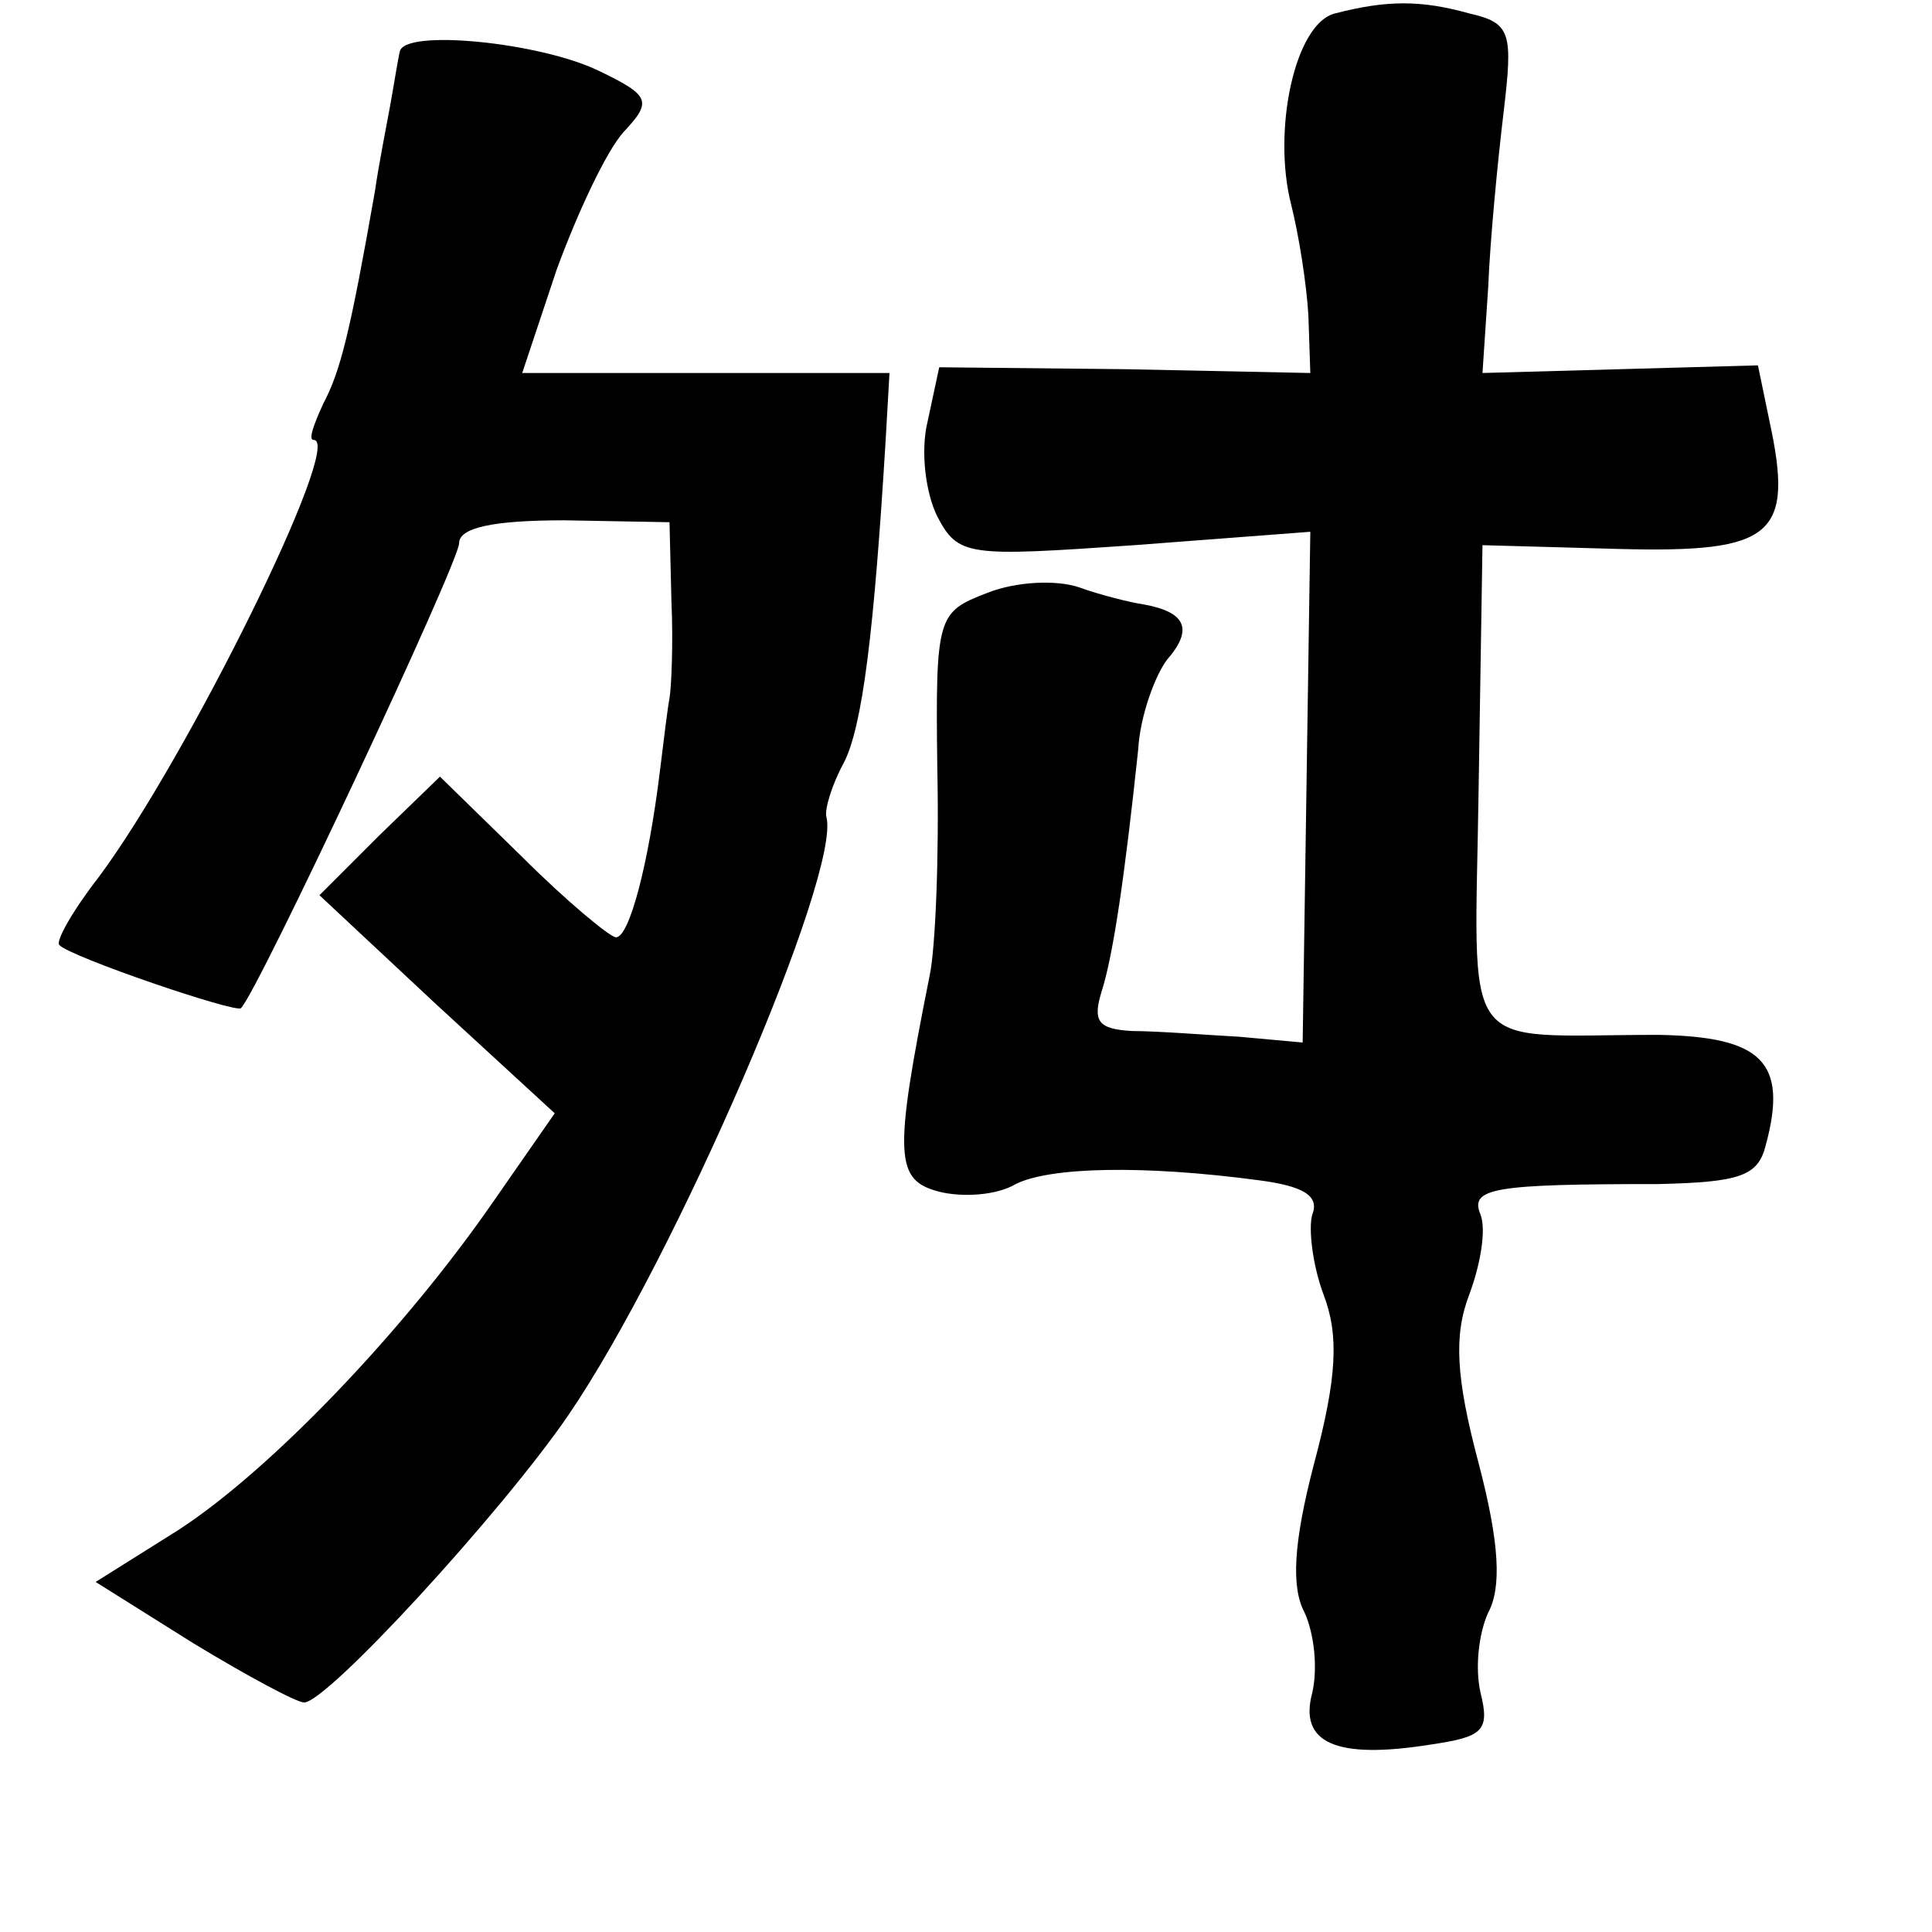 <?xml version="1.0" standalone="no"?>
<!DOCTYPE svg PUBLIC "-//W3C//DTD SVG 20010904//EN"
 "http://www.w3.org/TR/2001/REC-SVG-20010904/DTD/svg10.dtd">
<svg version="1.0" xmlns="http://www.w3.org/2000/svg"
 width="101pt" height="101pt" viewBox="0 0 101 101"
 preserveAspectRatio="xMidYMid meet">
<g transform="translate(0,101) scale(0.1,-0.1)"
fill="#000000" stroke="none">
<path d="M698 1003 c-21 -5 -33 -61 -23 -100 4 -16 8 -41 9 -58 l1 -30 -97 2
-97 1 -6 -28 c-4 -16 -1 -38 5 -50 11 -21 16 -21 103 -15 l92 7 -2 -133 -2
-134 -33 3 c-18 1 -43 3 -56 3 -18 1 -21 5 -16 21 6 19 12 60 19 126 1 18 9
39 15 47 14 16 10 25 -12 29 -7 1 -23 5 -34 9 -12 4 -33 3 -48 -3 -26 -10 -27
-12 -26 -92 1 -46 -1 -94 -4 -108 -19 -95 -18 -107 5 -113 12 -3 30 -2 40 4
18 9 67 10 127 2 23 -3 32 -8 28 -18 -2 -7 0 -26 6 -42 8 -21 7 -43 -5 -88
-11 -42 -12 -65 -5 -78 5 -11 7 -29 4 -42 -7 -26 12 -35 62 -27 27 4 31 7 26
27 -3 13 -1 31 4 42 7 13 6 36 -5 78 -12 45 -13 67 -5 88 6 16 9 34 6 42 -6
14 7 16 93 16 42 1 52 4 56 20 12 44 -2 57 -56 58 -106 0 -96 -14 -94 130 l2
126 72 -2 c80 -2 91 7 78 67 l-6 29 -72 -2 -72 -2 3 45 c1 25 5 66 8 91 5 42
4 47 -18 52 -25 7 -43 7 -70 0z"/>
<path d="M209 983 c-1 -4 -3 -17 -5 -28 -2 -11 -6 -31 -8 -45 -13 -74 -18 -94
-27 -111 -5 -11 -8 -19 -5 -19 16 0 -66 -166 -112 -228 -14 -18 -23 -34 -21
-36 5 -6 93 -36 95 -33 9 9 114 233 114 243 0 8 17 12 55 12 l55 -1 1 -41 c1
-22 0 -45 -1 -51 -1 -5 -3 -22 -5 -38 -6 -49 -16 -87 -23 -87 -3 0 -26 19 -49
42 l-43 42 -32 -31 -31 -31 61 -57 62 -57 -32 -46 c-47 -68 -117 -141 -165
-172 l-43 -27 51 -32 c28 -17 54 -31 58 -31 12 0 103 99 138 150 56 82 143
284 135 313 -1 4 3 17 9 28 10 19 16 70 22 169 l2 35 -96 0 -96 0 18 54 c11
30 26 62 35 72 15 16 14 19 -13 32 -31 15 -102 22 -104 10z"/>
</g>
</svg>
